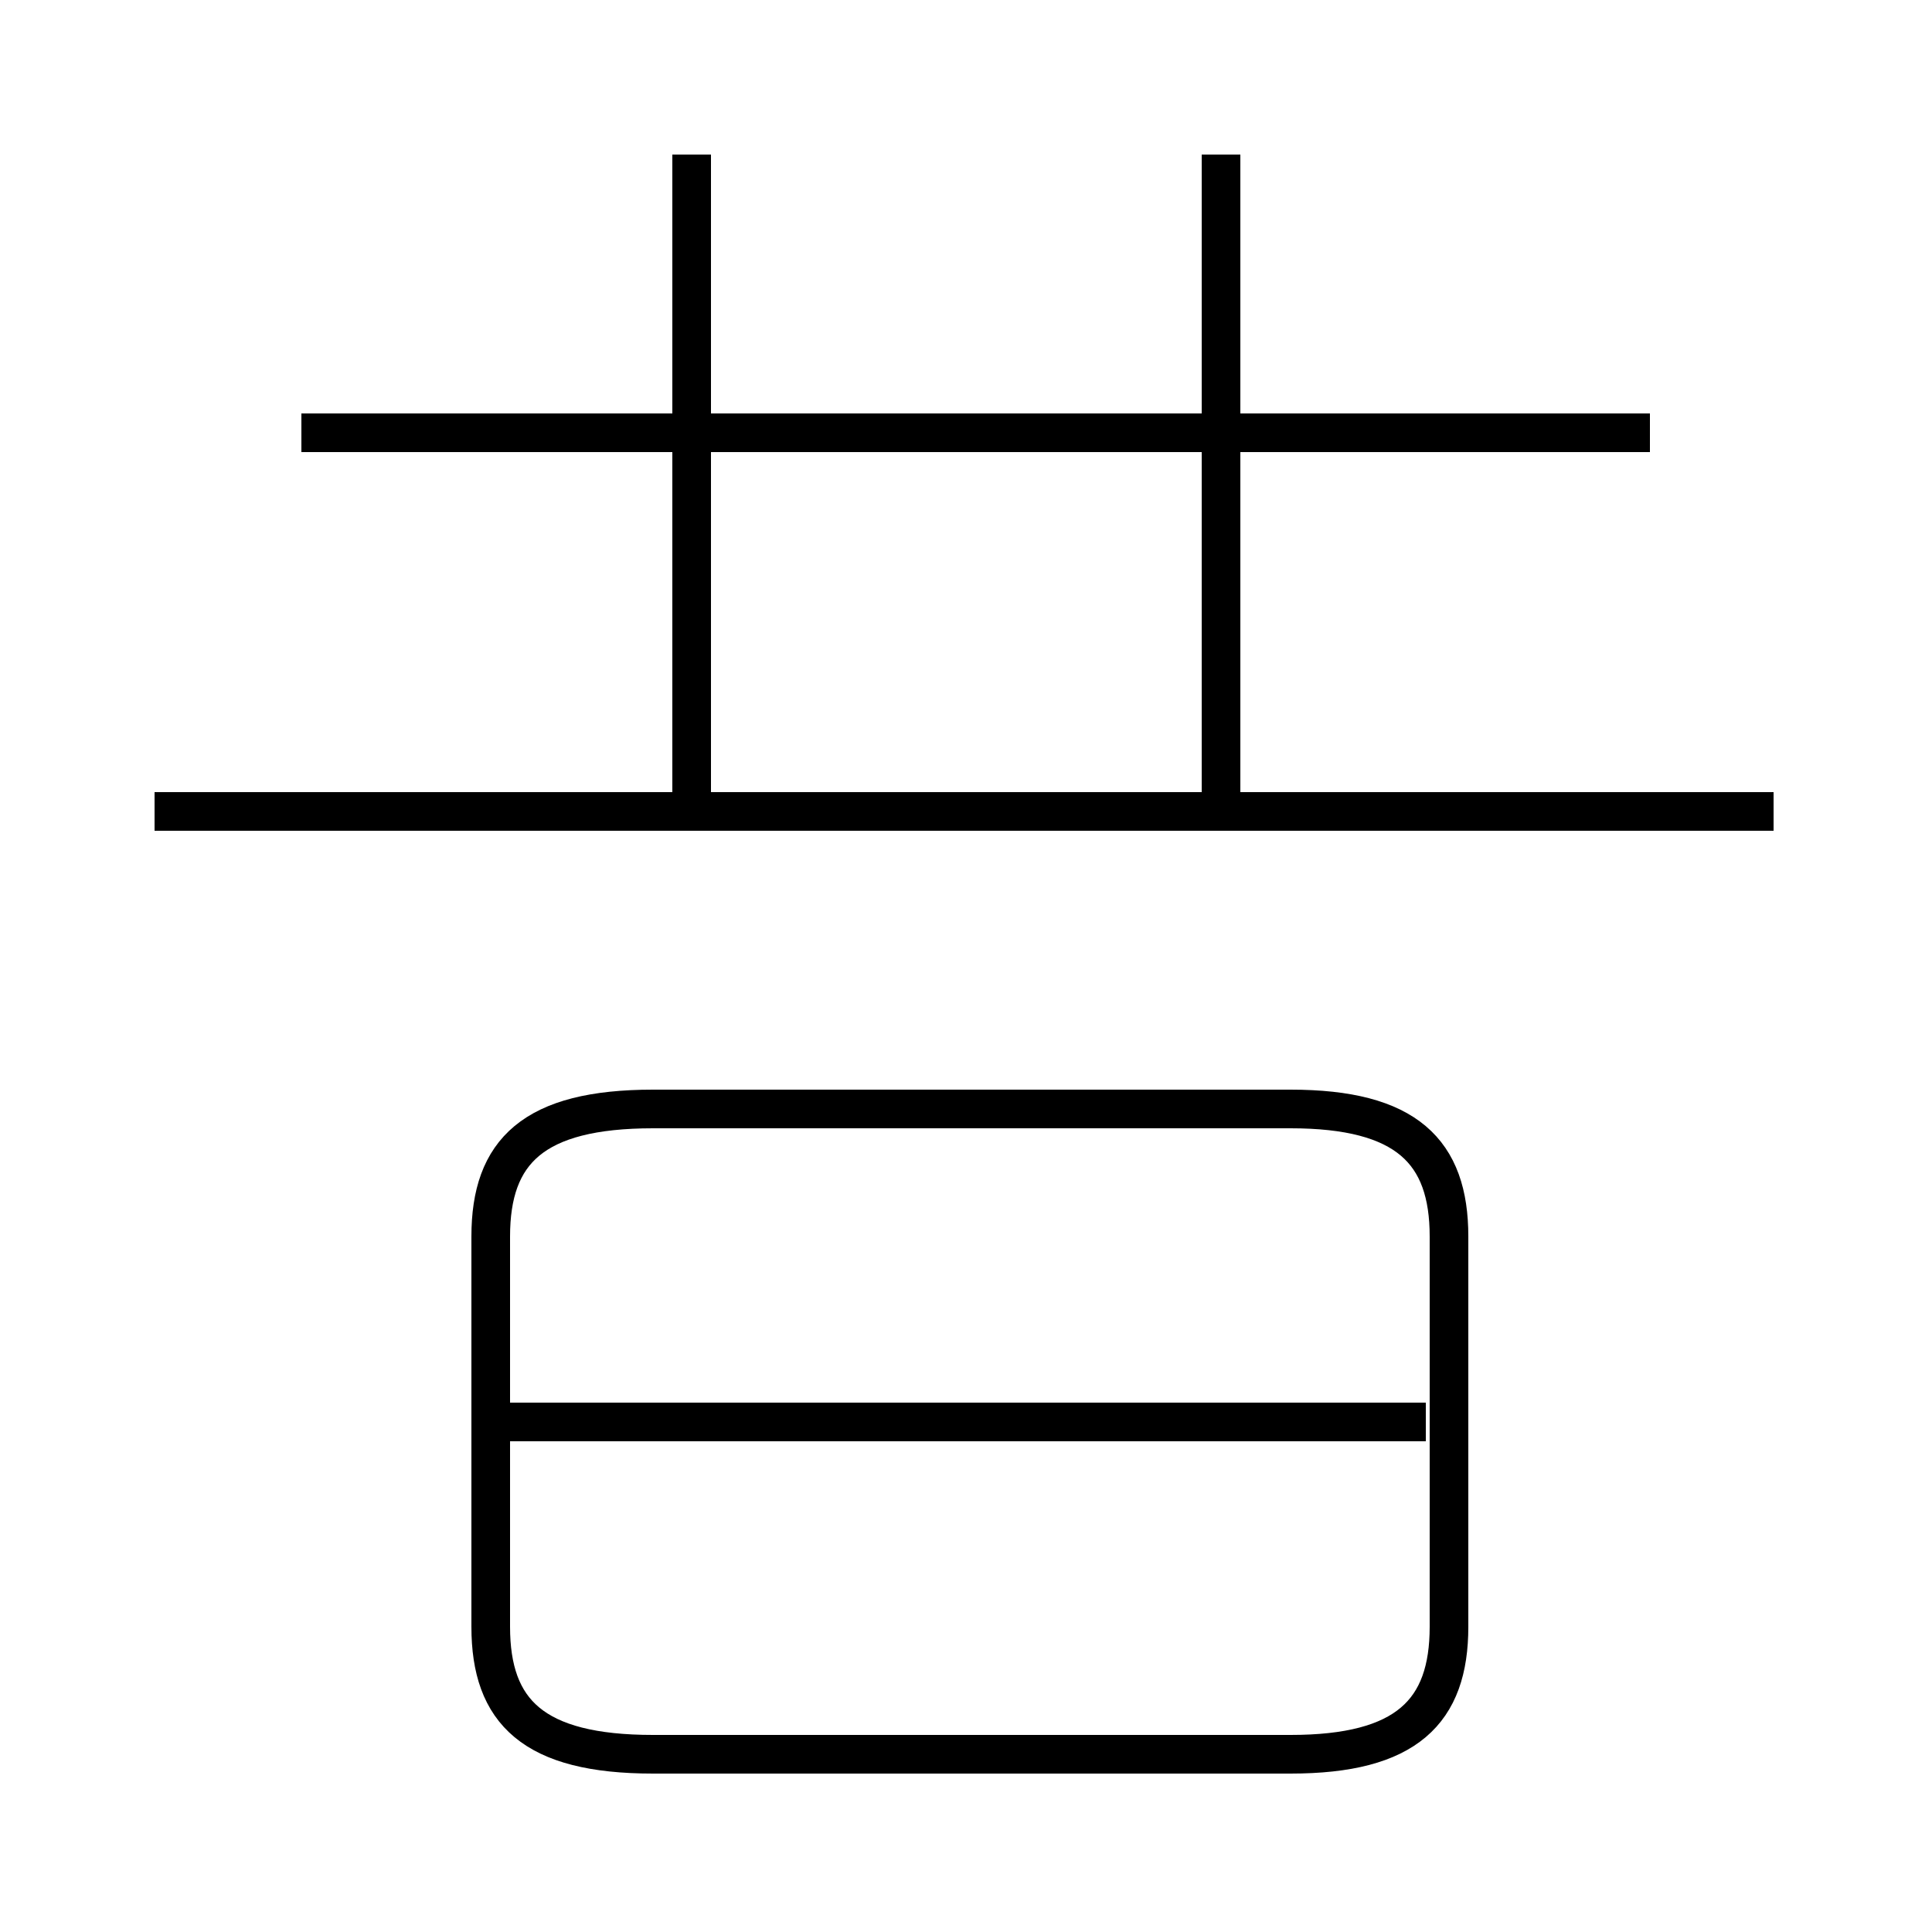 <?xml version='1.0' encoding='utf8'?>
<svg viewBox="0.0 -6.0 50.0 50.0" version="1.1" xmlns="http://www.w3.org/2000/svg">
<rect x="0.0" y="-6.0" width="50.0" height="50.0" fill="#808080" stroke="none"/>
<rect x="-1000" y="-1000" width="2000" height="2000" stroke="white" fill="white"/>
<g style="fill:white;stroke:#000000;  stroke-width:1">
<path d="M 16.9 1.4 L 33.4 1.4 C 36.4 1.4 37.5 0.3 37.5 -1.9 L 37.5 -12.0 C 37.5 -14.2 36.4 -15.3 33.4 -15.3 L 16.9 -15.3 C 13.8 -15.3 12.7 -14.2 12.7 -12.0 L 12.7 -1.9 C 12.7 0.3 13.8 1.4 16.9 1.4 Z M 36.9 -7.2 L 13.2 -7.2 M 45.9 -23.0 L 4.0 -23.0 M 17.9 -23.1 L 17.9 -40.0 M 42.7 -32.8 L 7.8 -32.8 M 31.6 -23.1 L 31.6 -40.0" transform="translate(0.0, 38.0)" />
</g>
</svg>